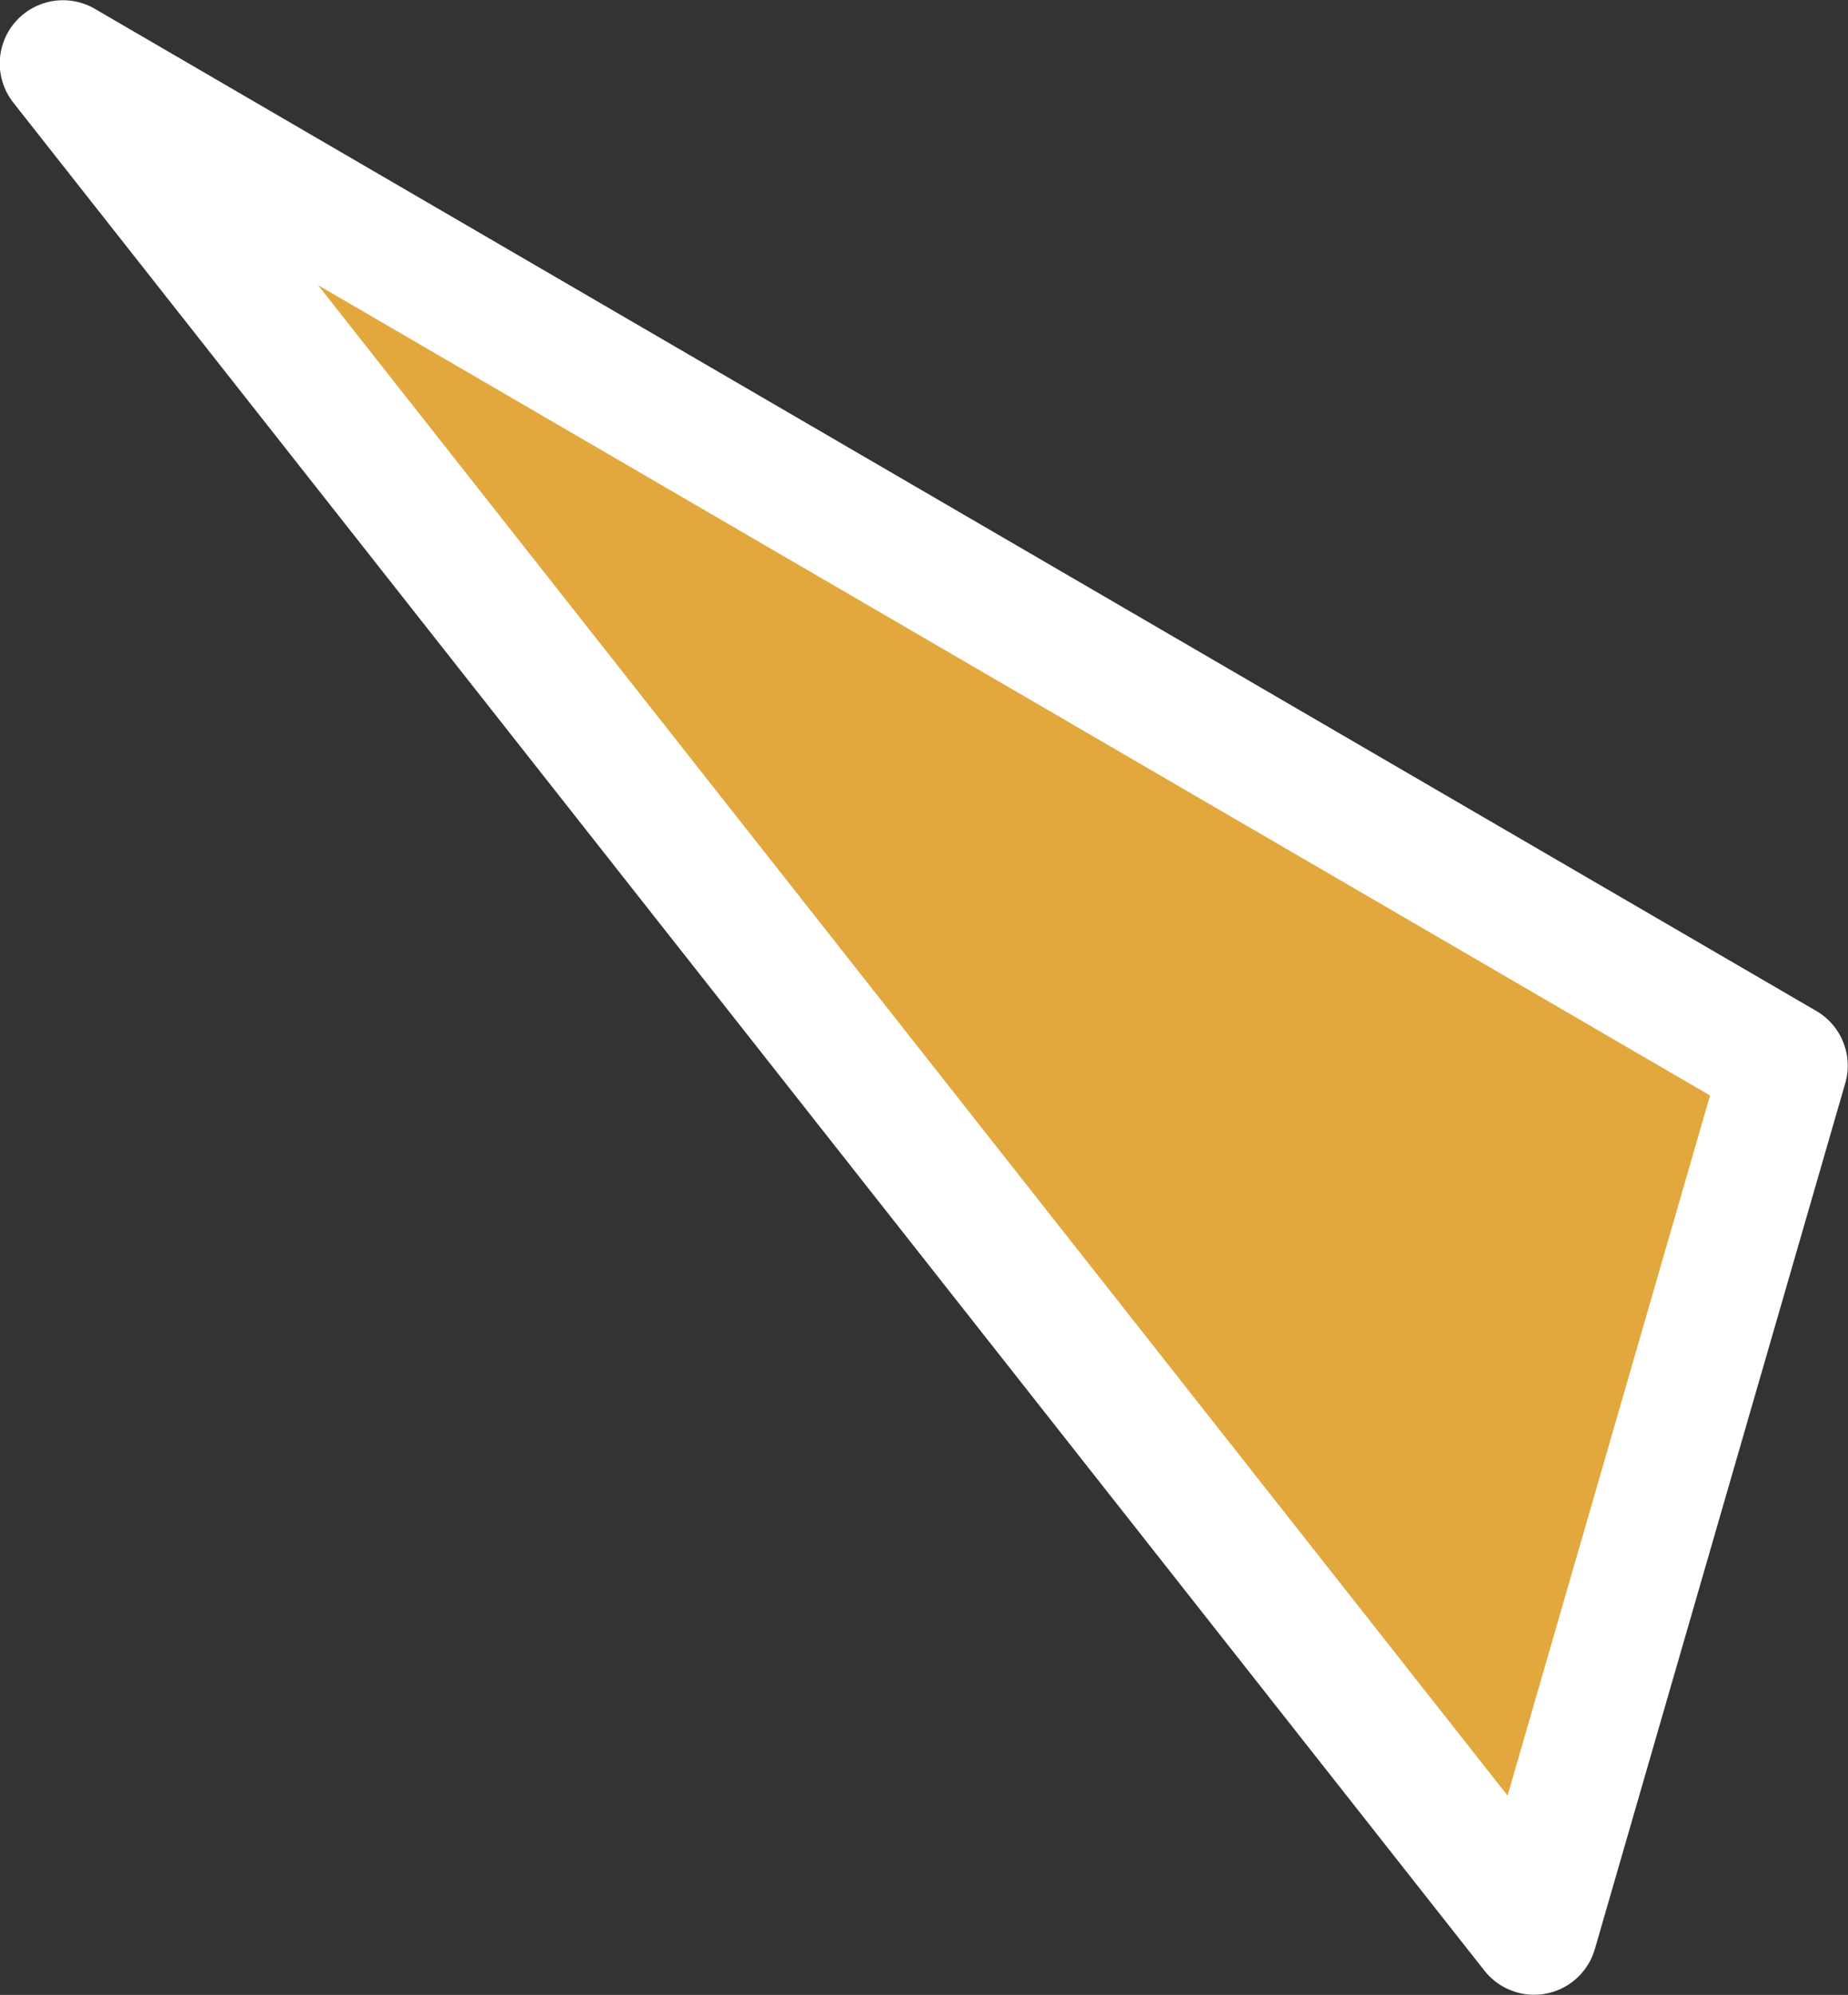 <svg height="78.843" viewBox="0 0 73.06 78.843" width="73.06" xmlns="http://www.w3.org/2000/svg"><rect x="0" y="0" width="73.06" height="78.843" fill="#333333" stroke="none"/><path d="m1276.74 667.085-68.06-39.607 58.16 73.828z" fill="#e2a83e" fill-rule="evenodd" stroke="#fff" stroke-linejoin="round" stroke-width="5" transform="translate(-1206.19 -624.969)"/></svg>
